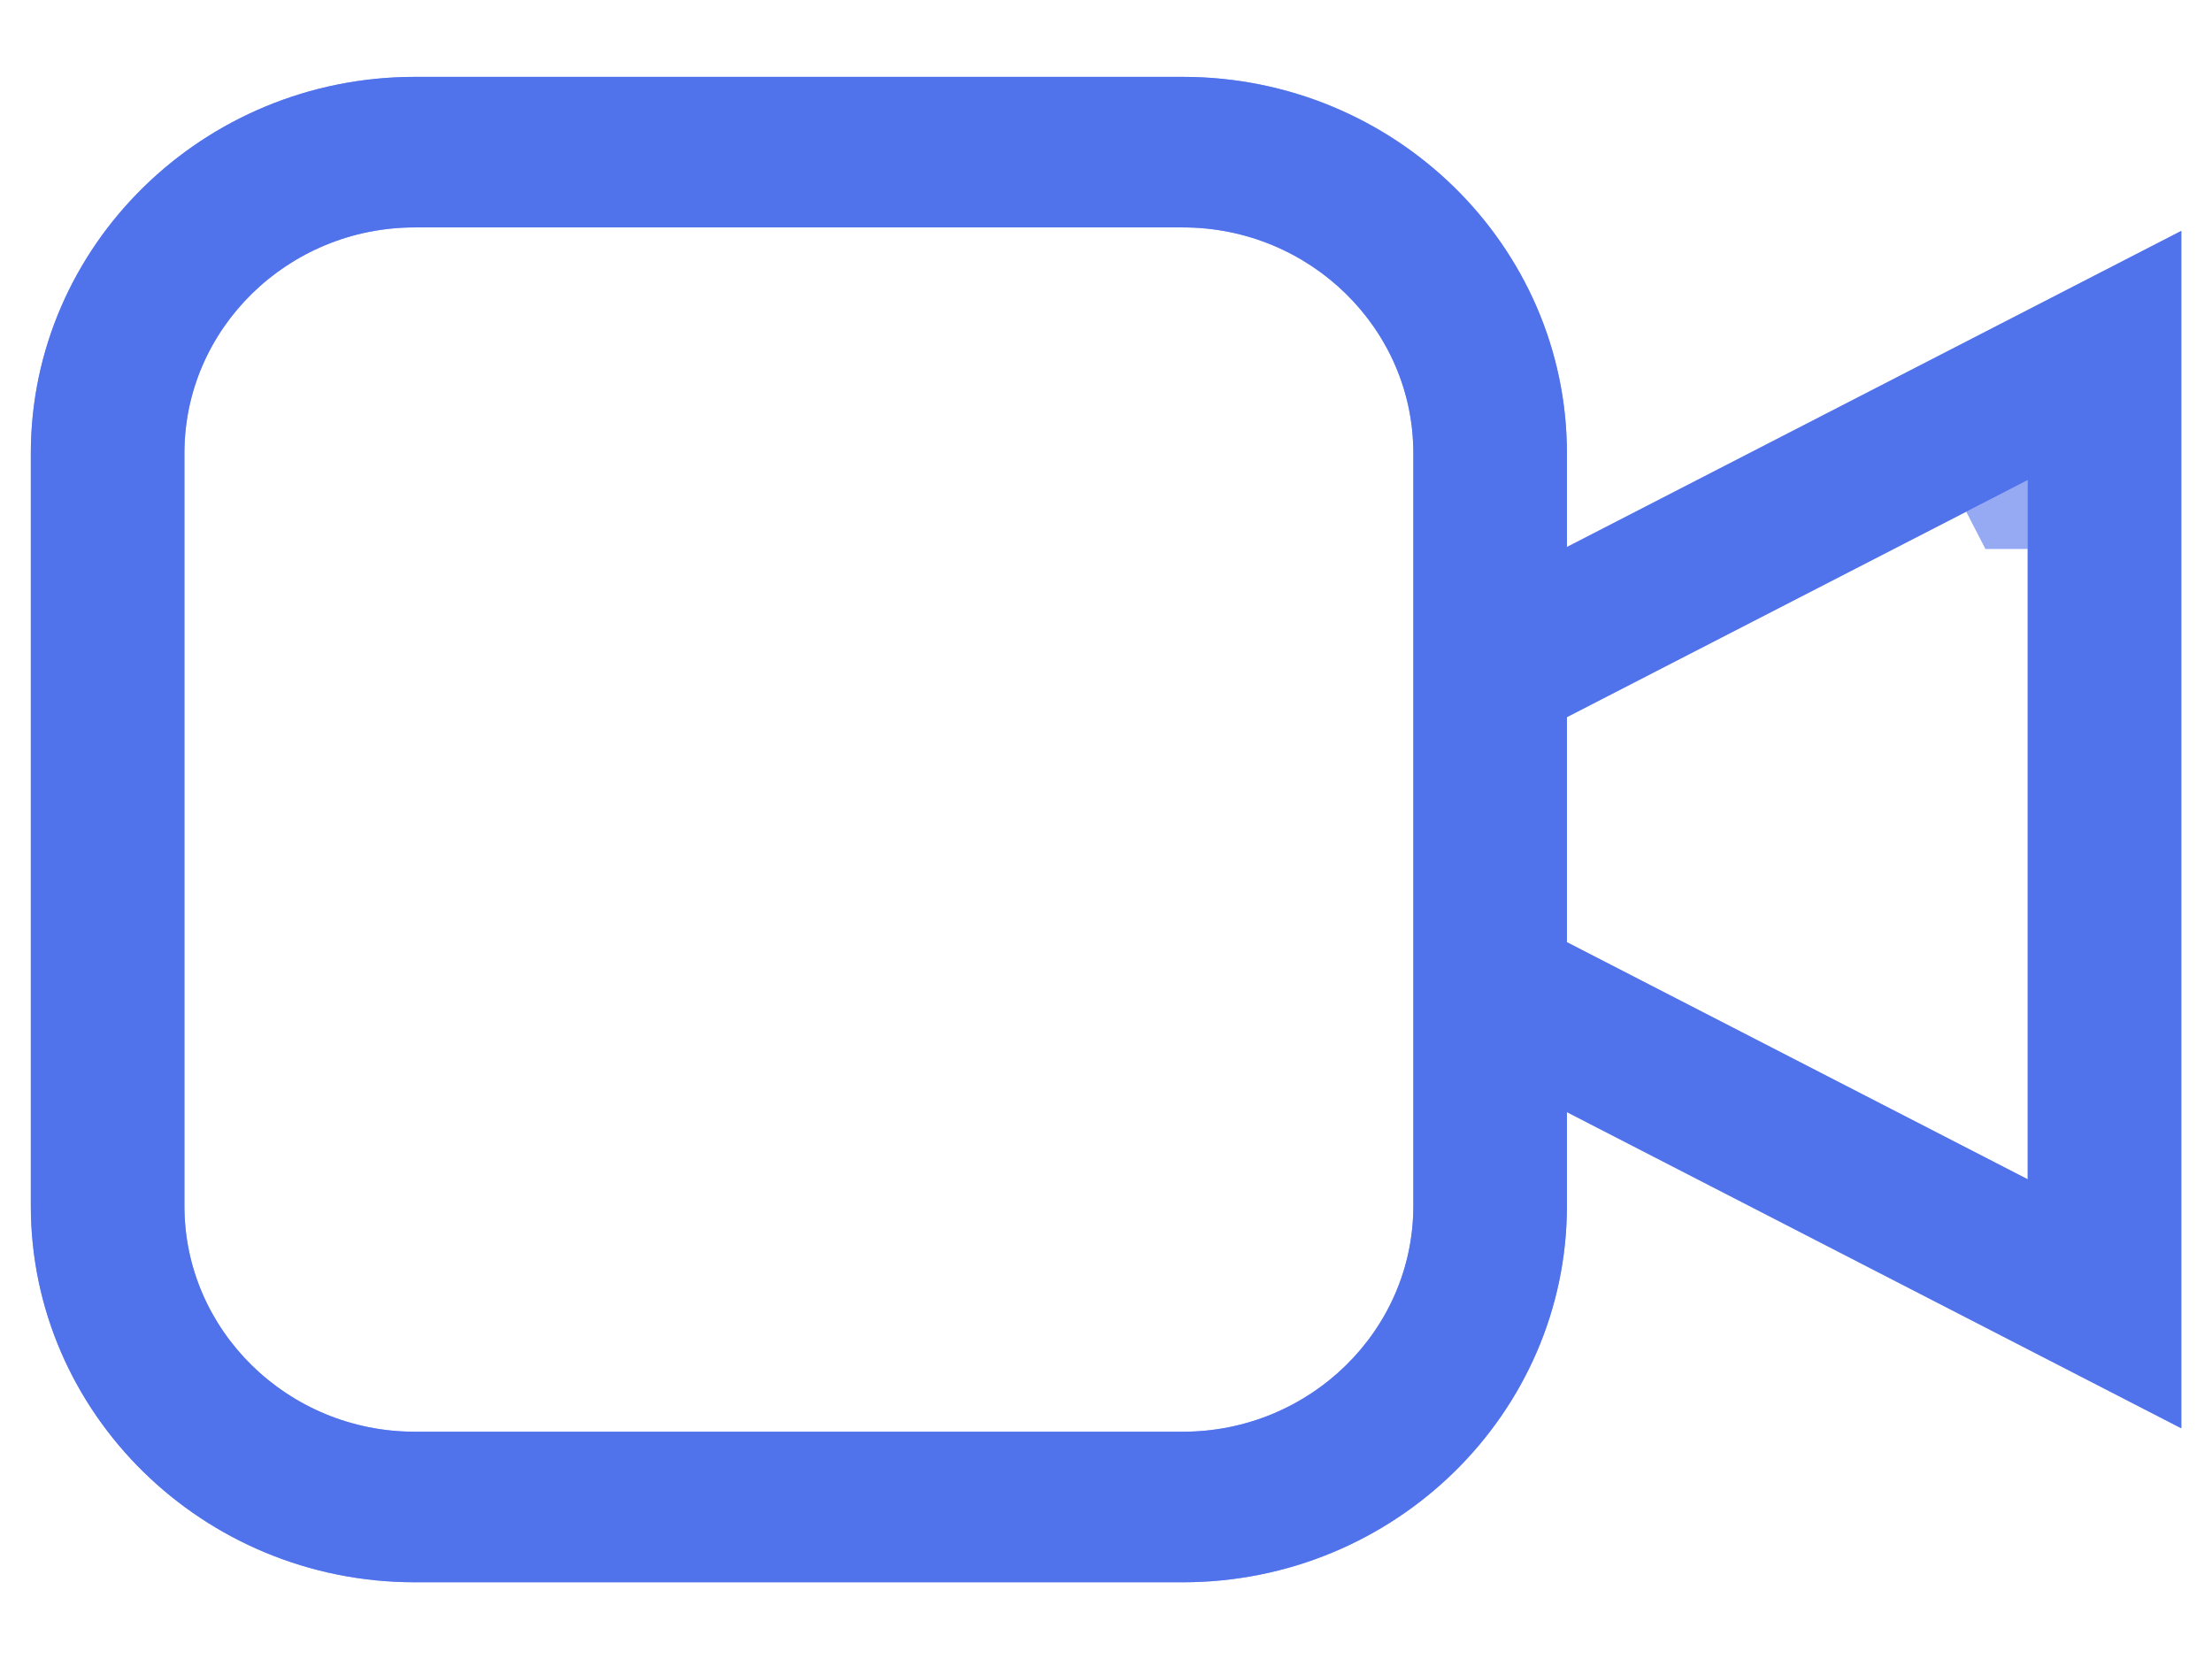 <svg width="16" height="12" viewBox="0 0 16 12" fill="none" xmlns="http://www.w3.org/2000/svg">
<path d="M11.334 3.278C11.334 1.778 10.087 0.556 8.556 0.556H3C1.469 0.556 0.223 1.778 0.223 3.278V8.723C0.223 10.223 1.469 11.445 3 11.445H8.556C10.087 11.445 11.334 10.223 11.334 8.723V8.044L15.778 10.331V1.67L11.334 3.957V3.278ZM10.223 8.723C10.223 9.623 9.475 10.356 8.556 10.356H3C2.082 10.356 1.334 9.623 1.334 8.723V3.278C1.334 2.378 2.082 1.645 3 1.645H8.556C9.475 1.645 10.223 2.378 10.223 3.278V8.723ZM14.667 3.471V8.53L11.334 6.815V5.187L14.667 3.472V3.471Z" fill="#5072EB"/>
<path d="M11.562 7.6L10.834 7.225V8.044V8.723C10.834 9.938 9.821 10.945 8.556 10.945H3C1.736 10.945 0.723 9.938 0.723 8.723V3.278C0.723 2.063 1.736 1.056 3 1.056H8.556C9.821 1.056 10.834 2.063 10.834 3.278V3.957V4.776L11.562 4.401L15.278 2.49V9.512L11.562 7.6ZM14.438 8.975L15.167 9.35V8.53V3.777V3.472V3.471H14.667H14.666L14.438 3.028L11.105 4.743L10.834 4.882V5.187V6.815V7.12L11.105 7.26L14.438 8.975ZM8.556 10.856C9.741 10.856 10.723 9.909 10.723 8.723V3.278C10.723 2.092 9.741 1.145 8.556 1.145H3C1.815 1.145 0.834 2.092 0.834 3.278V8.723C0.834 9.909 1.815 10.856 3 10.856H8.556Z" stroke="#5072EB" stroke-opacity="0.6"/>
</svg>
